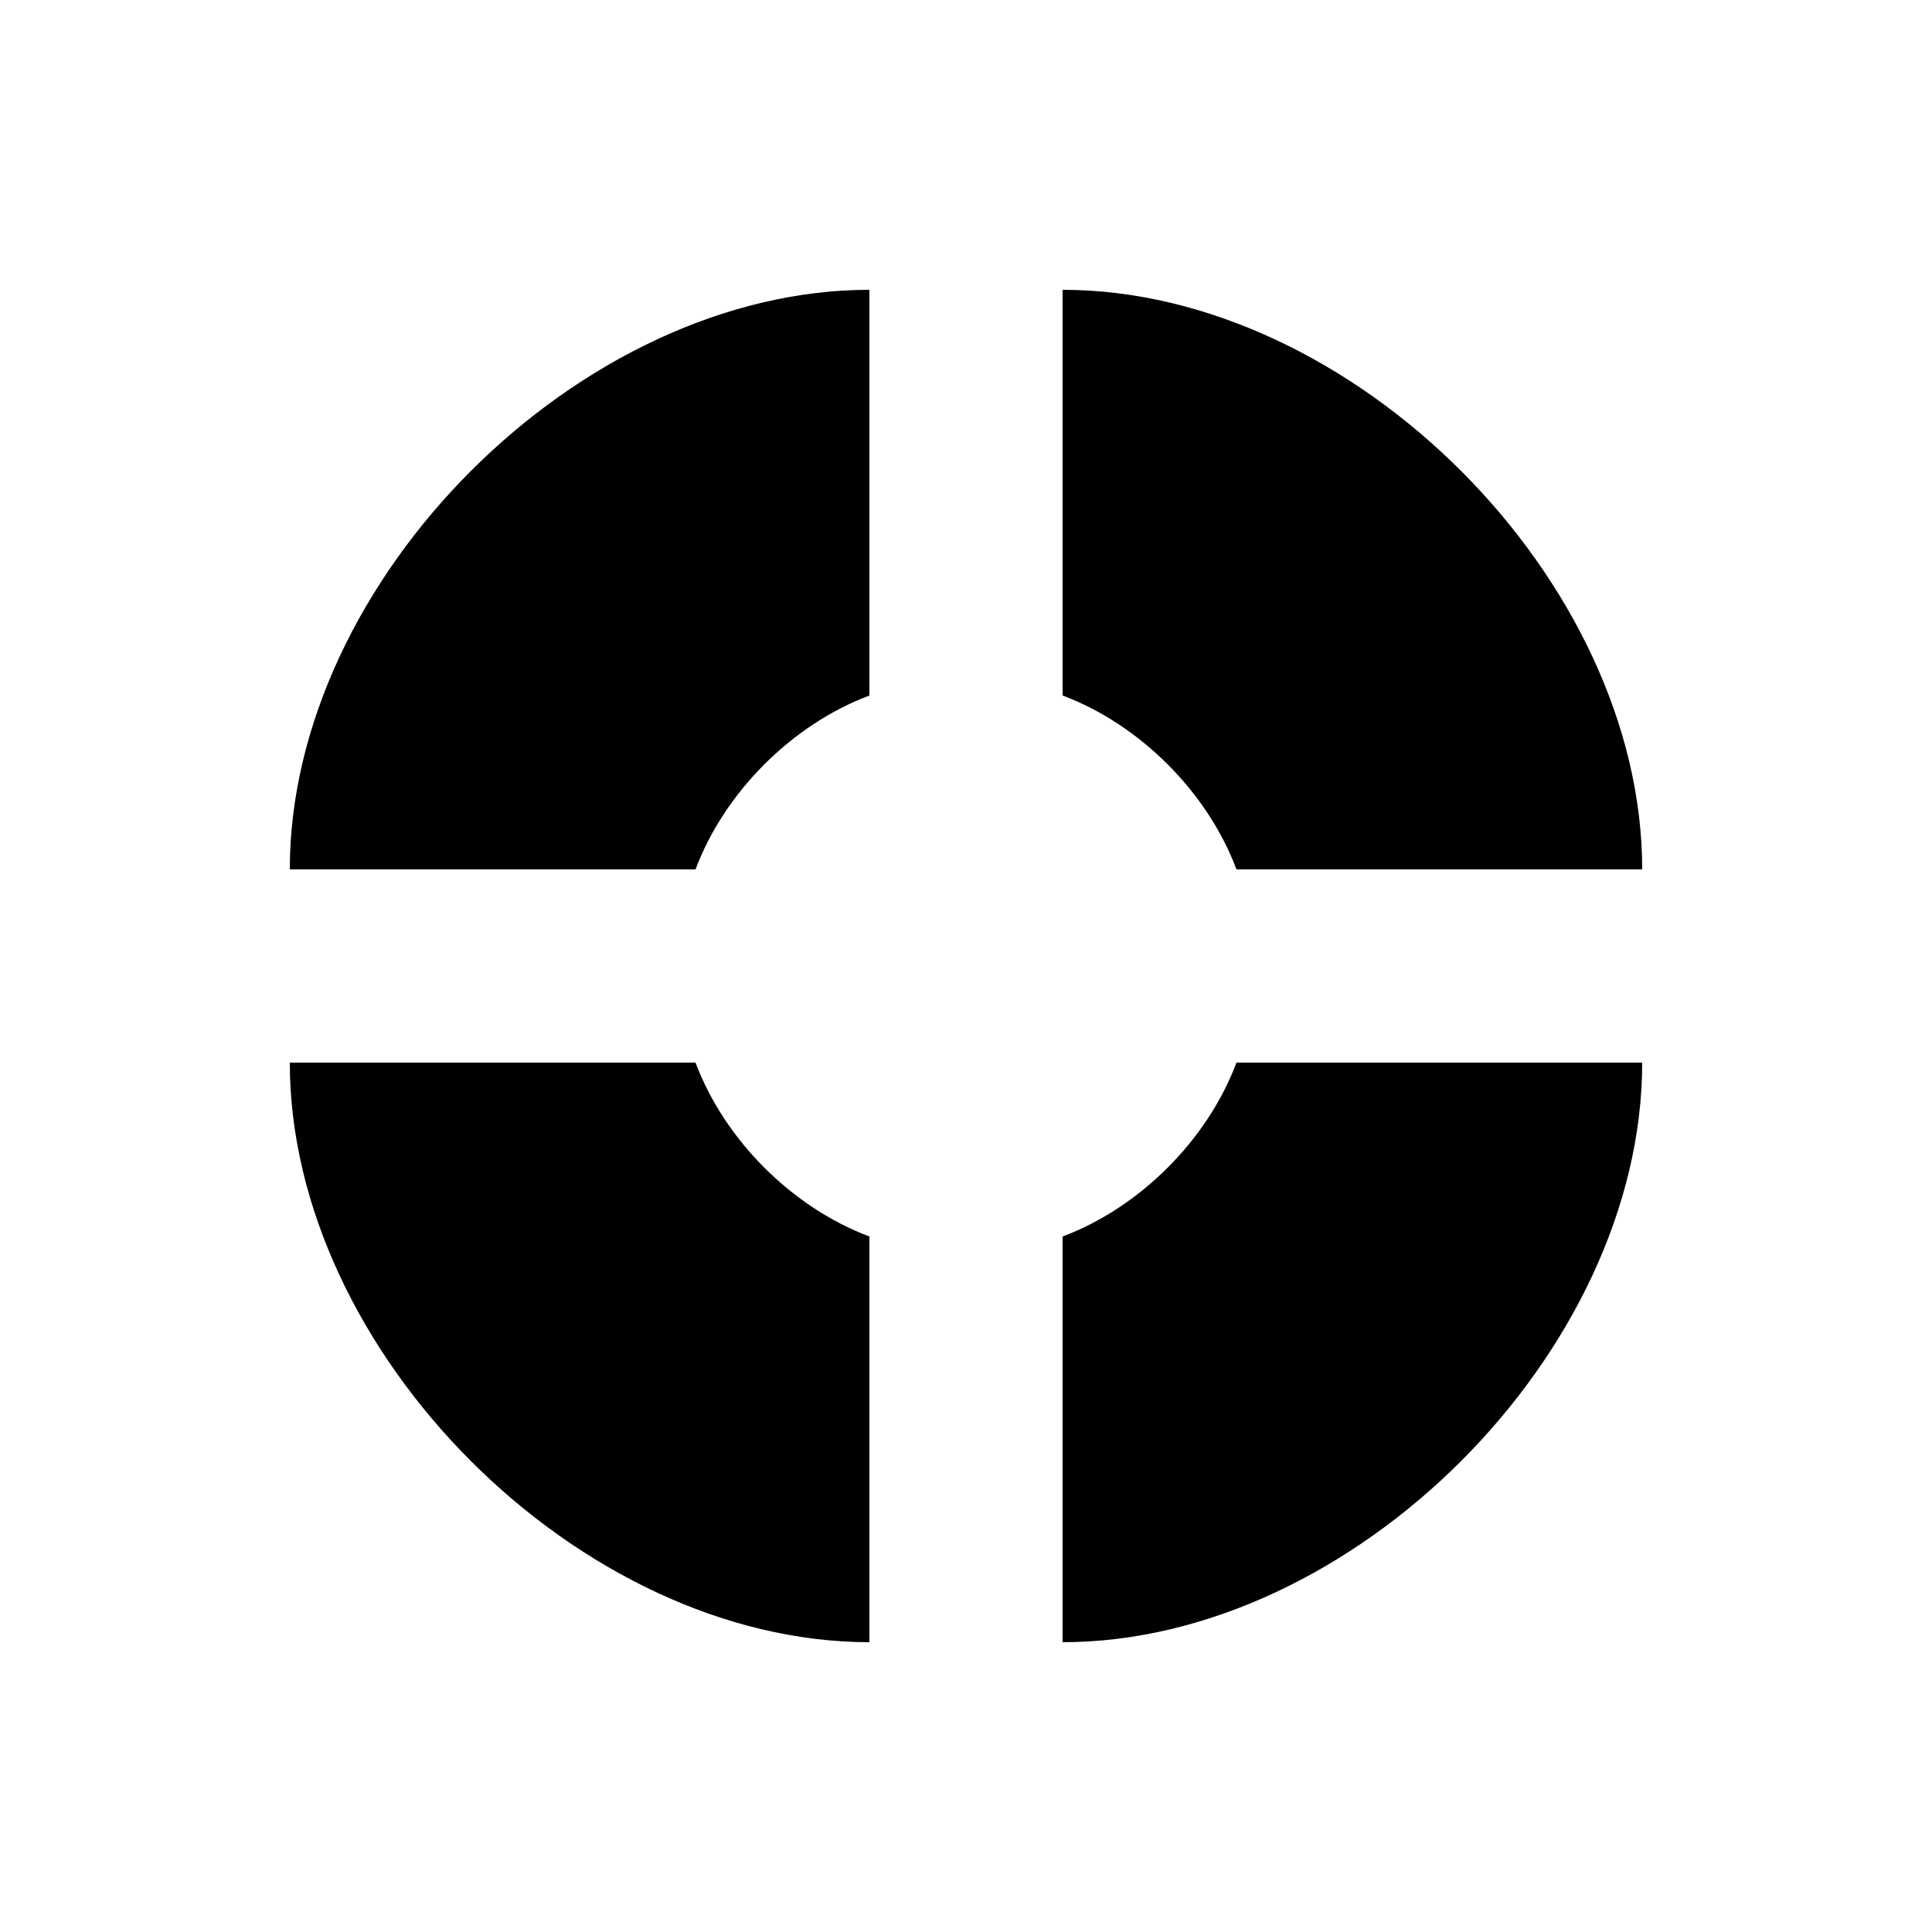 <?xml version="1.0" encoding="UTF-8" standalone="yes"?>
<svg viewBox="0 0 20 20">
  <path d="M9,3C6,3,3,6,3,9h4h0.2c0.3-0.8,1-1.5,1.8-1.8V7V3z M11,3v4v0.2c0.8,0.3,1.5,1,1.8,1.8H13h4C17,6,14,3,11,3z M3,11
	c0,3,3,6,6,6v-4v-0.2c-0.8-0.3-1.5-1-1.8-1.8H7H3z M12.8,11c-0.3,0.8-1,1.5-1.8,1.8V13v4c3,0,6-3,6-6h-4H12.8z"/>
</svg>